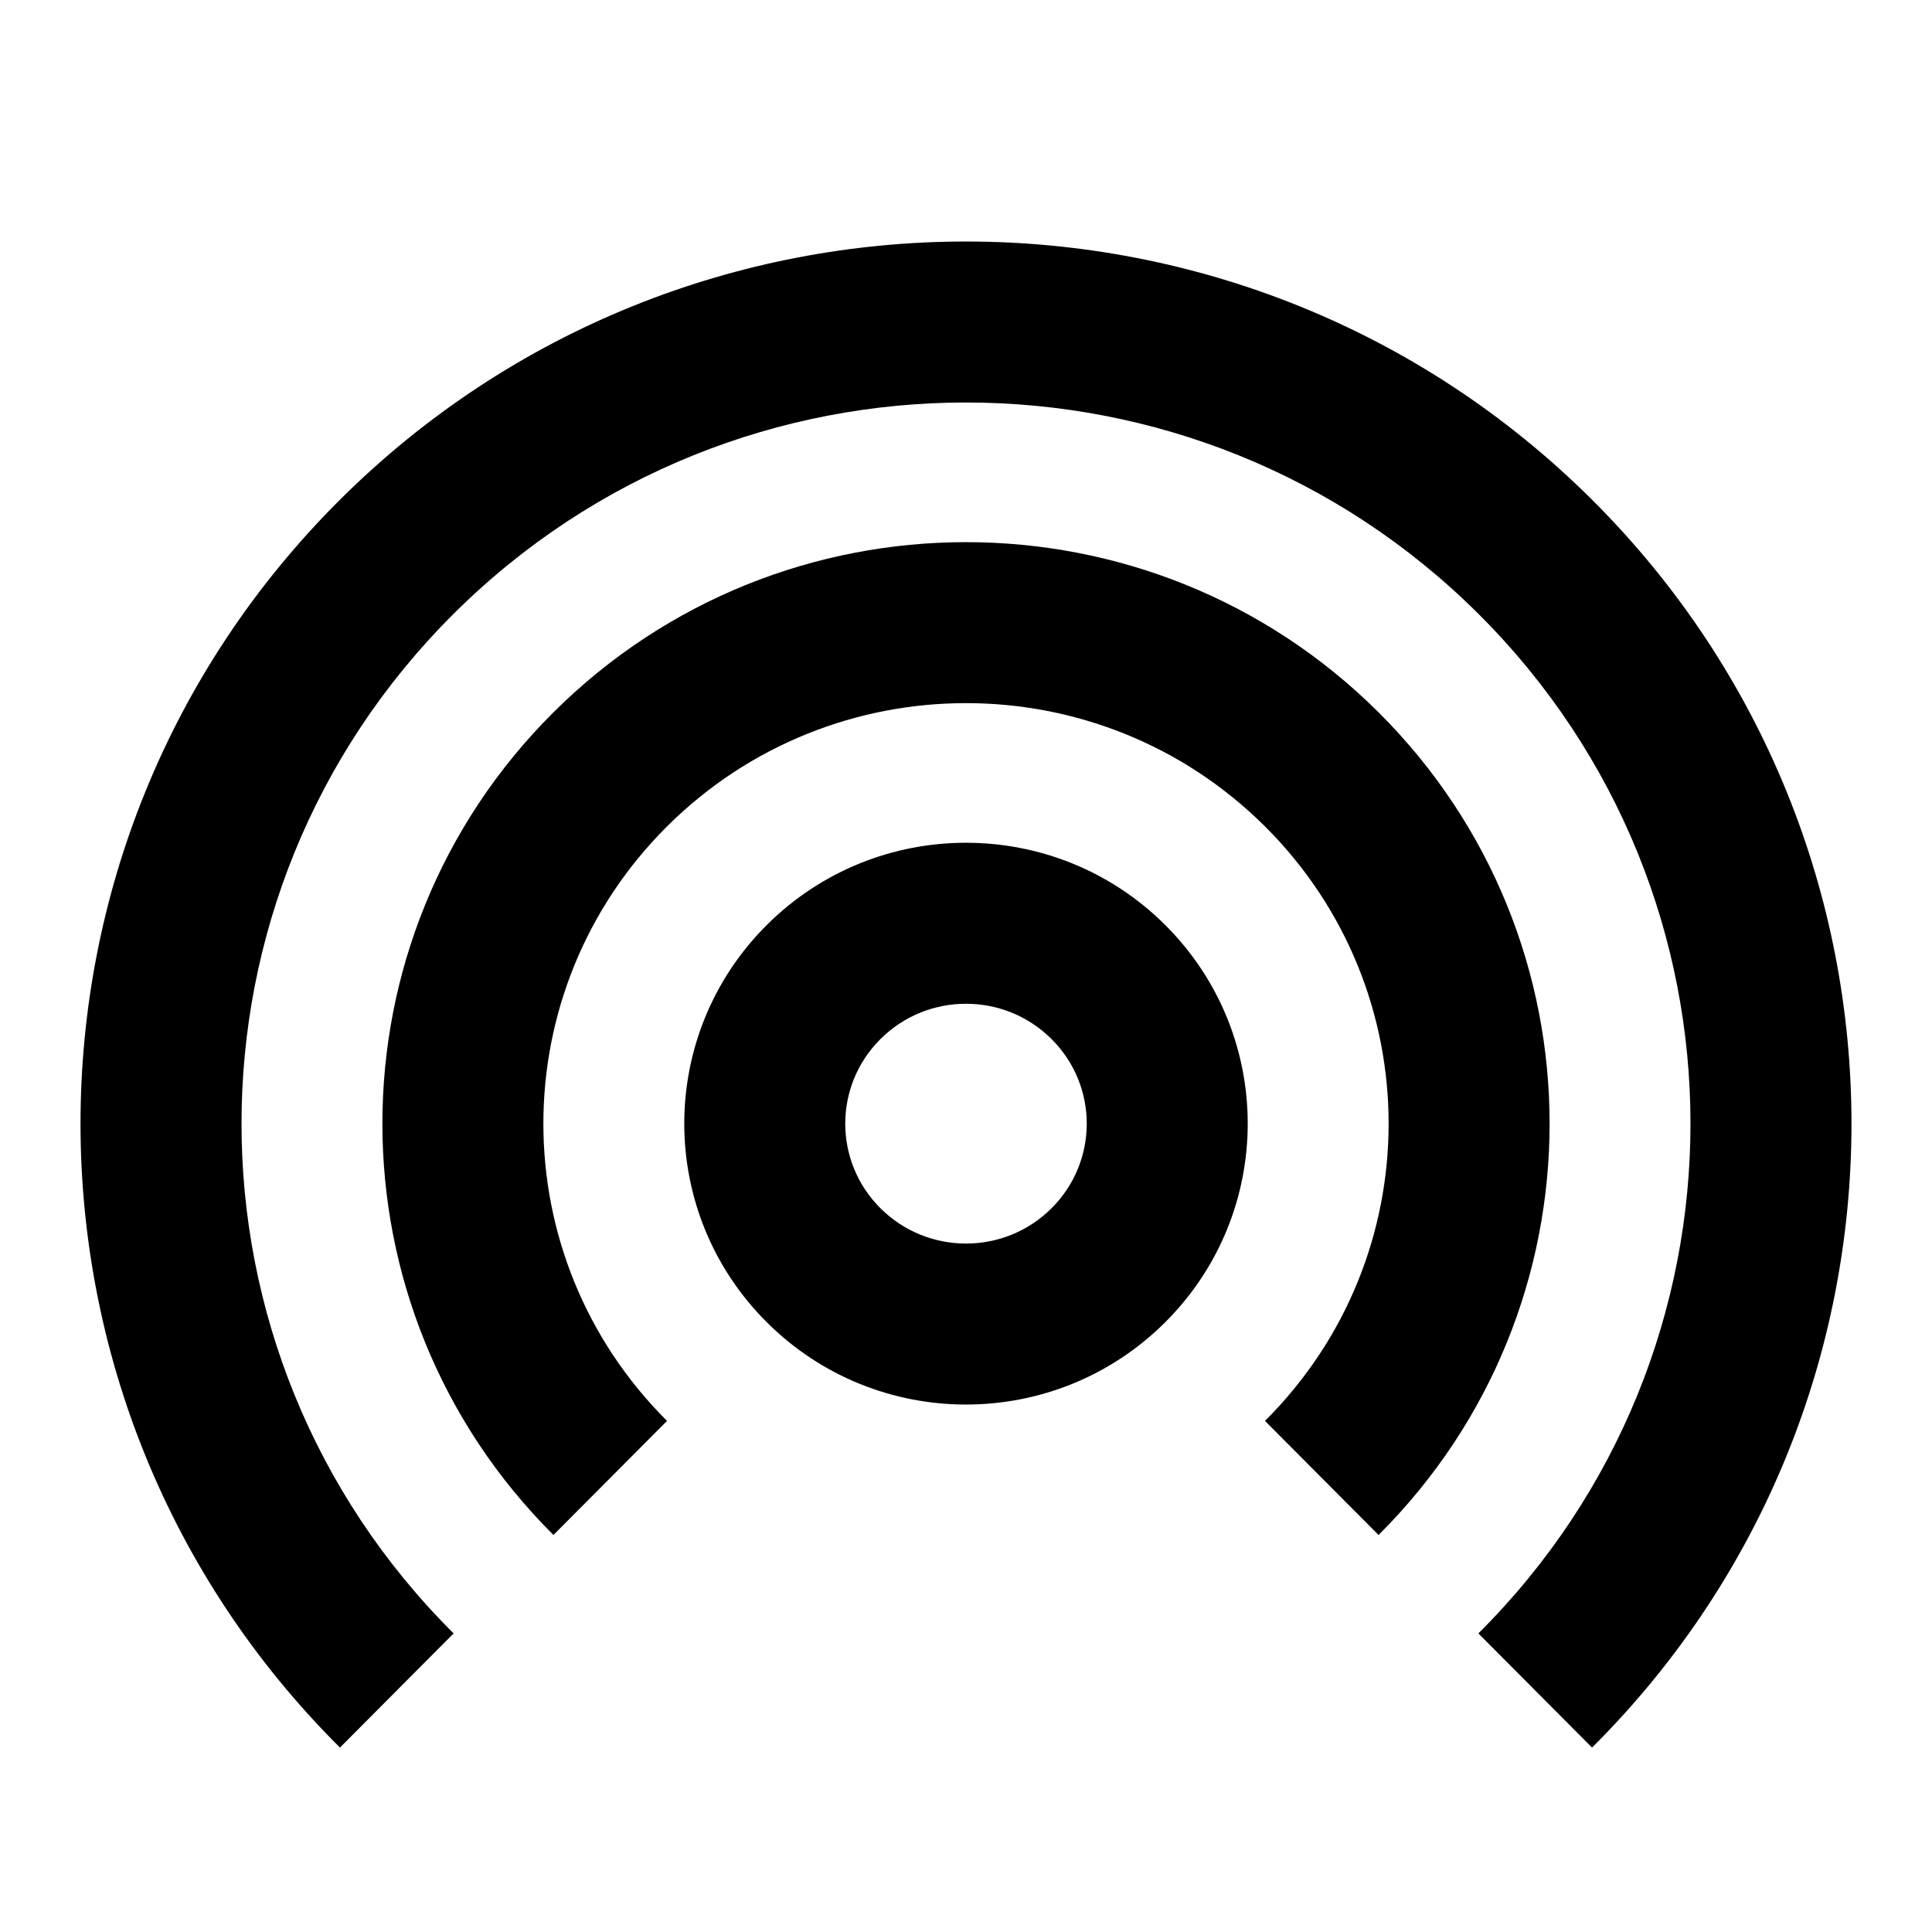 <svg xmlns="http://www.w3.org/2000/svg" xmlns:xlink="http://www.w3.org/1999/xlink" fill="none" version="1.1" width="24" height="24" viewBox="0 0 24 24"><defs><clipPath id="master_svg0_0_8161"><rect x="0" y="0" width="24" height="24" rx="0"/></clipPath></defs><g clip-path="url(#master_svg0_0_8161)"><g><g><path d="M10.938,15.01C10.354,14.429,10.354,13.488,10.938,12.907C11.524,12.323,12.476,12.323,13.062,12.907C13.646,13.488,13.646,14.429,13.062,15.01C12.476,15.594,11.524,15.594,10.938,15.01ZM14.473,16.427C15.842,15.064,15.842,12.852,14.473,11.489C13.107,10.129,10.893,10.129,9.527,11.489C8.158,12.852,8.158,15.064,9.527,16.427C10.893,17.788,13.107,17.788,14.473,16.427Z" fill-rule="evenodd" fill="#000000" fill-opacity="1"/></g><g><path d="M17.125,19.068C19.958,16.246,19.958,11.67,17.125,8.849C14.294,6.03,9.706,6.03,6.875,8.849C4.042,11.67,4.042,16.246,6.875,19.068C6.875,19.068,8.286,17.651,8.286,17.651C6.238,15.611,6.238,12.306,8.286,10.266C10.337,8.224,13.663,8.224,15.714,10.266C17.762,12.306,17.762,15.611,15.714,17.651C15.714,17.651,17.125,19.068,17.125,19.068Z" fill-rule="evenodd" fill="#000000" fill-opacity="1"/></g><g><path d="M19.777,21.709C24.074,17.429,24.074,10.488,19.777,6.208C15.481,1.931,8.519,1.931,4.223,6.208C-0.074,10.488,-0.074,17.429,4.223,21.709C4.223,21.709,5.635,20.291,5.635,20.291C2.122,16.793,2.122,11.123,5.635,7.625C9.15,4.125,14.85,4.125,18.365,7.625C21.878,11.123,21.878,16.793,18.365,20.291C18.365,20.291,19.777,21.709,19.777,21.709Z" fill-rule="evenodd" fill="#000000" fill-opacity="1"/></g></g></g></svg>
